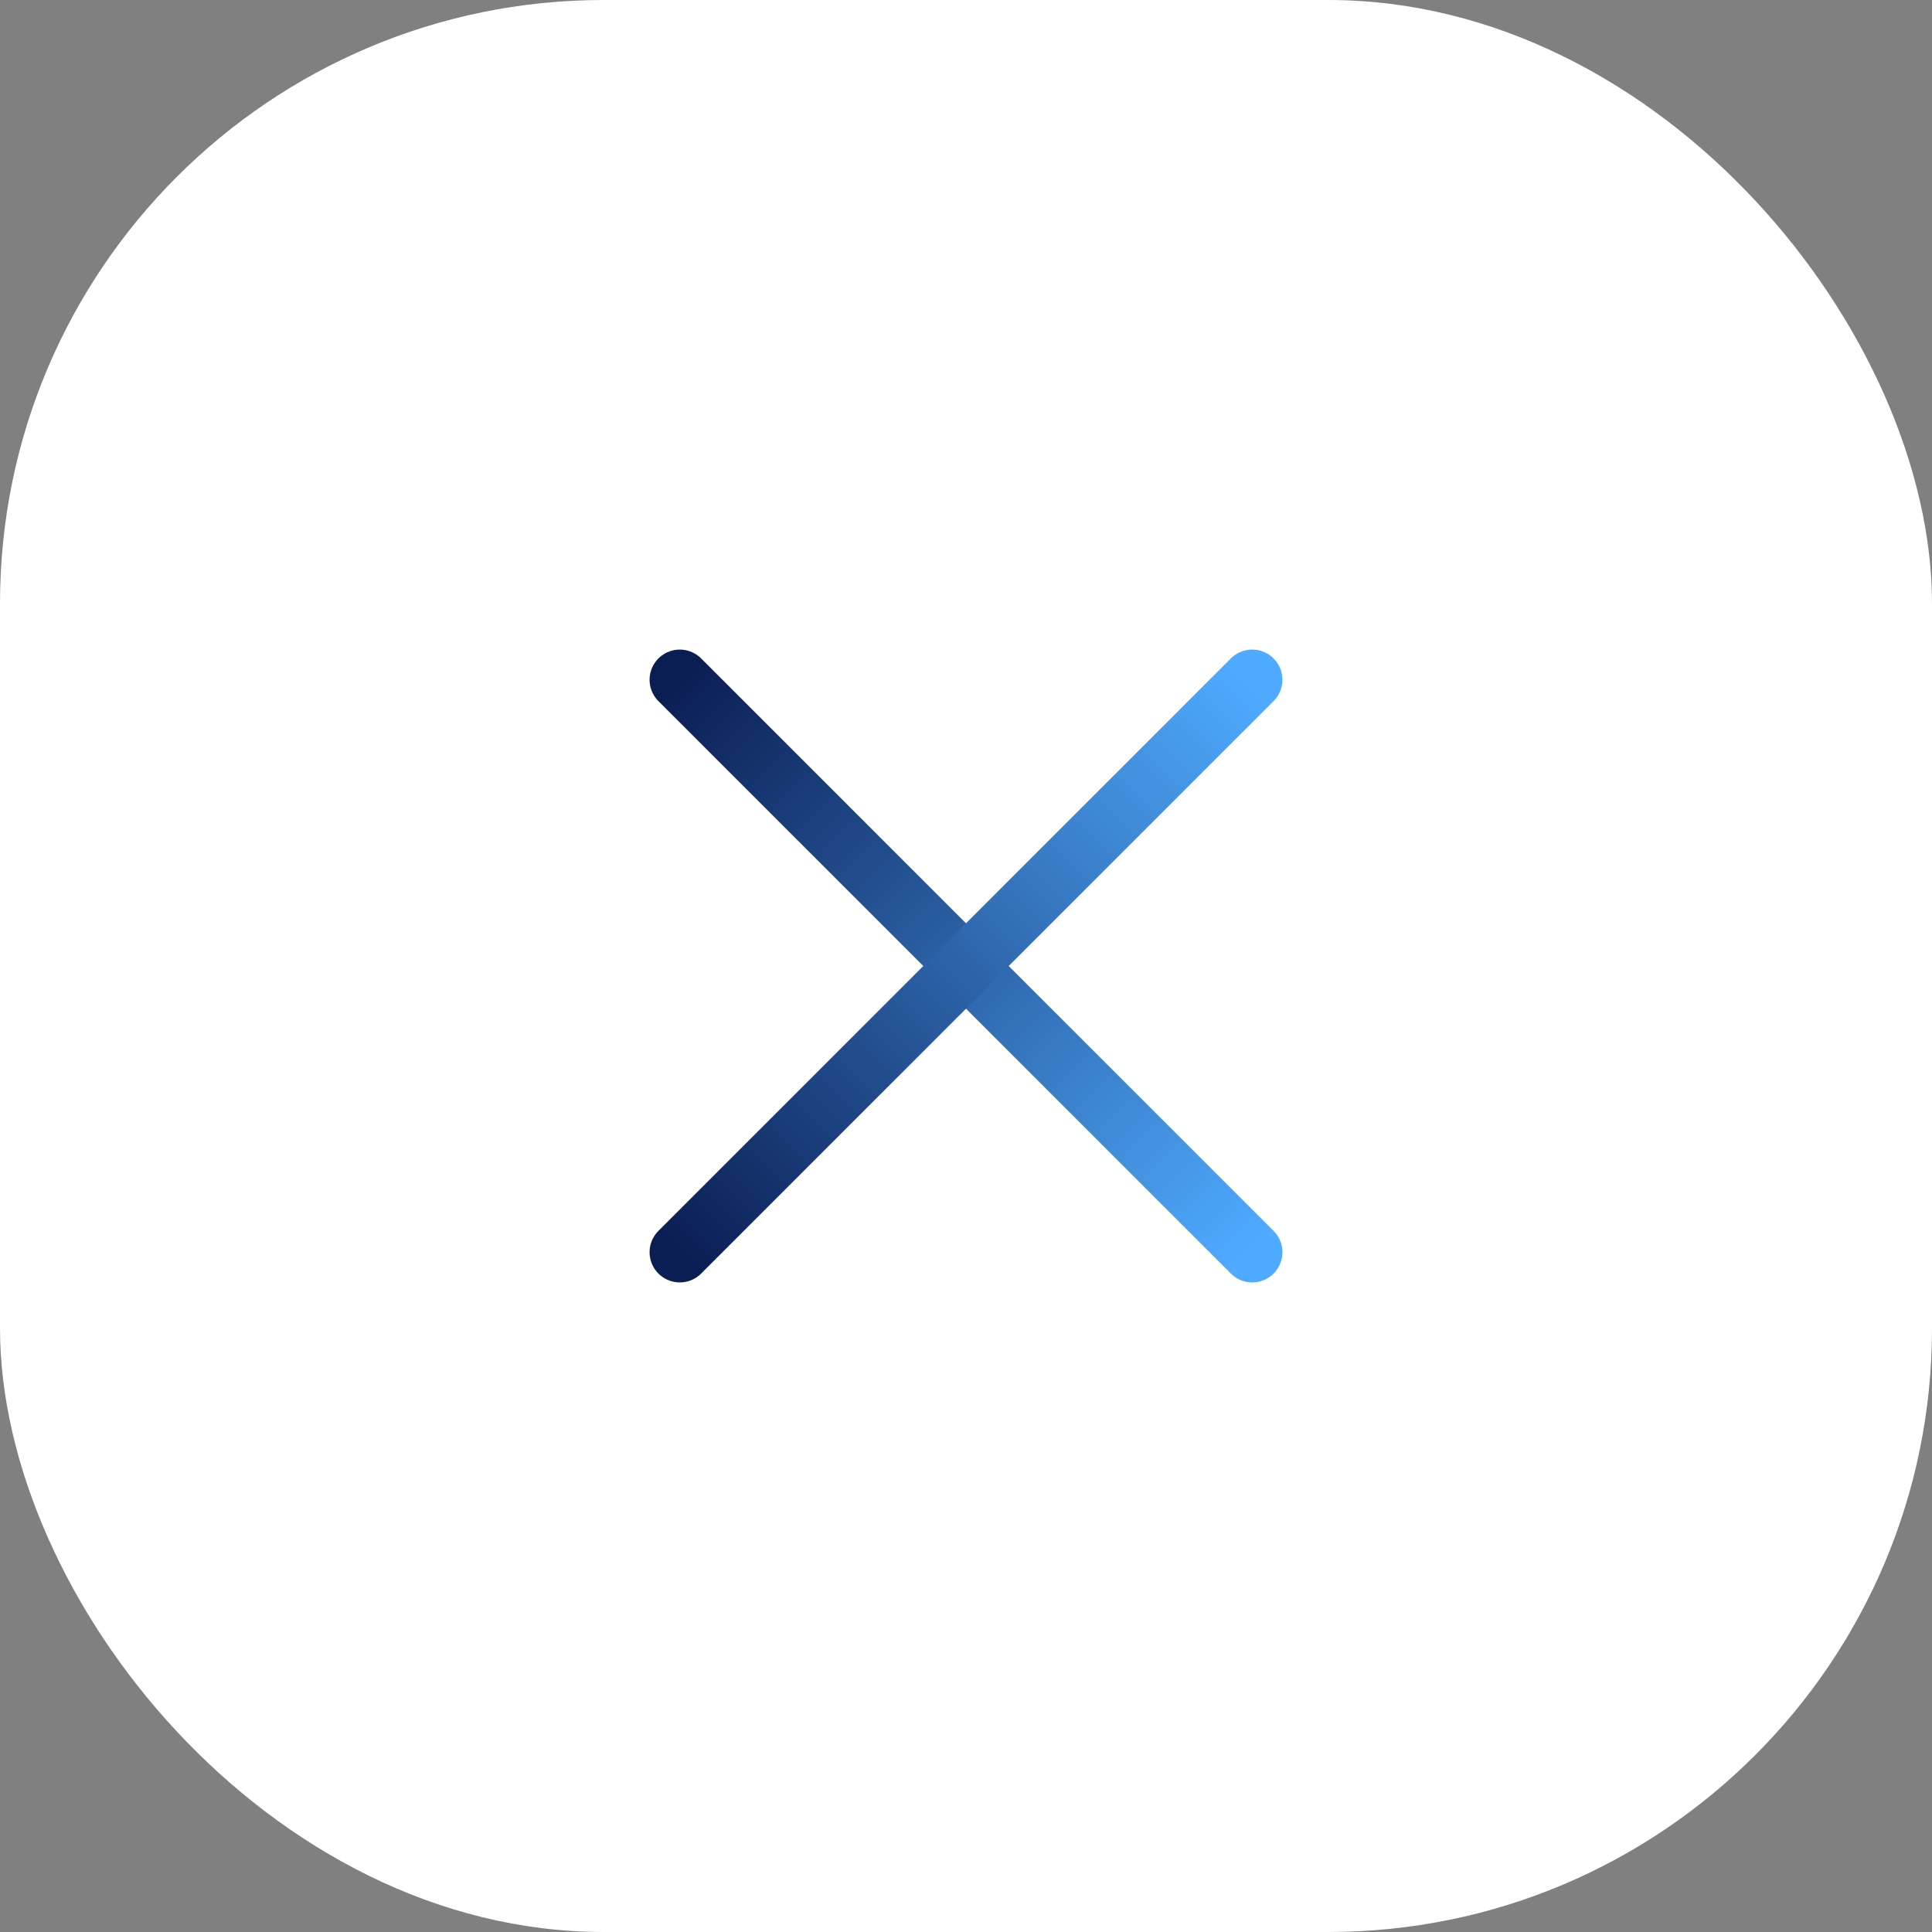 <svg width="54" height="54" viewBox="0 0 54 54" fill="none" xmlns="http://www.w3.org/2000/svg">
  <rect x="0" y="0" width="54" height="54" fill="#808080" stroke="none"/>
  <rect width="54" height="54" rx="16.875" fill="white"/>
  <path d="M19 19L35 35" stroke="url(#paint0_linear_456_517)" stroke-width="1.688" stroke-linecap="round" stroke-linejoin="round"/>
  <path d="M35 19L19 35" stroke="url(#paint1_linear_456_517)" stroke-width="1.688" stroke-linecap="round" stroke-linejoin="round"/>
  <defs>
    <linearGradient id="paint0_linear_456_517" x1="19" y1="19" x2="35" y2="35" gradientUnits="userSpaceOnUse">
      <stop stop-color="#0B1E54"/>
      <stop offset="1" stop-color="#4FABFF"/>
    </linearGradient>
    <linearGradient id="paint1_linear_456_517" x1="19" y1="35" x2="35" y2="19" gradientUnits="userSpaceOnUse">
      <stop stop-color="#0B1E54"/>
      <stop offset="1" stop-color="#4FABFF"/>
    </linearGradient>
  </defs>
</svg>
